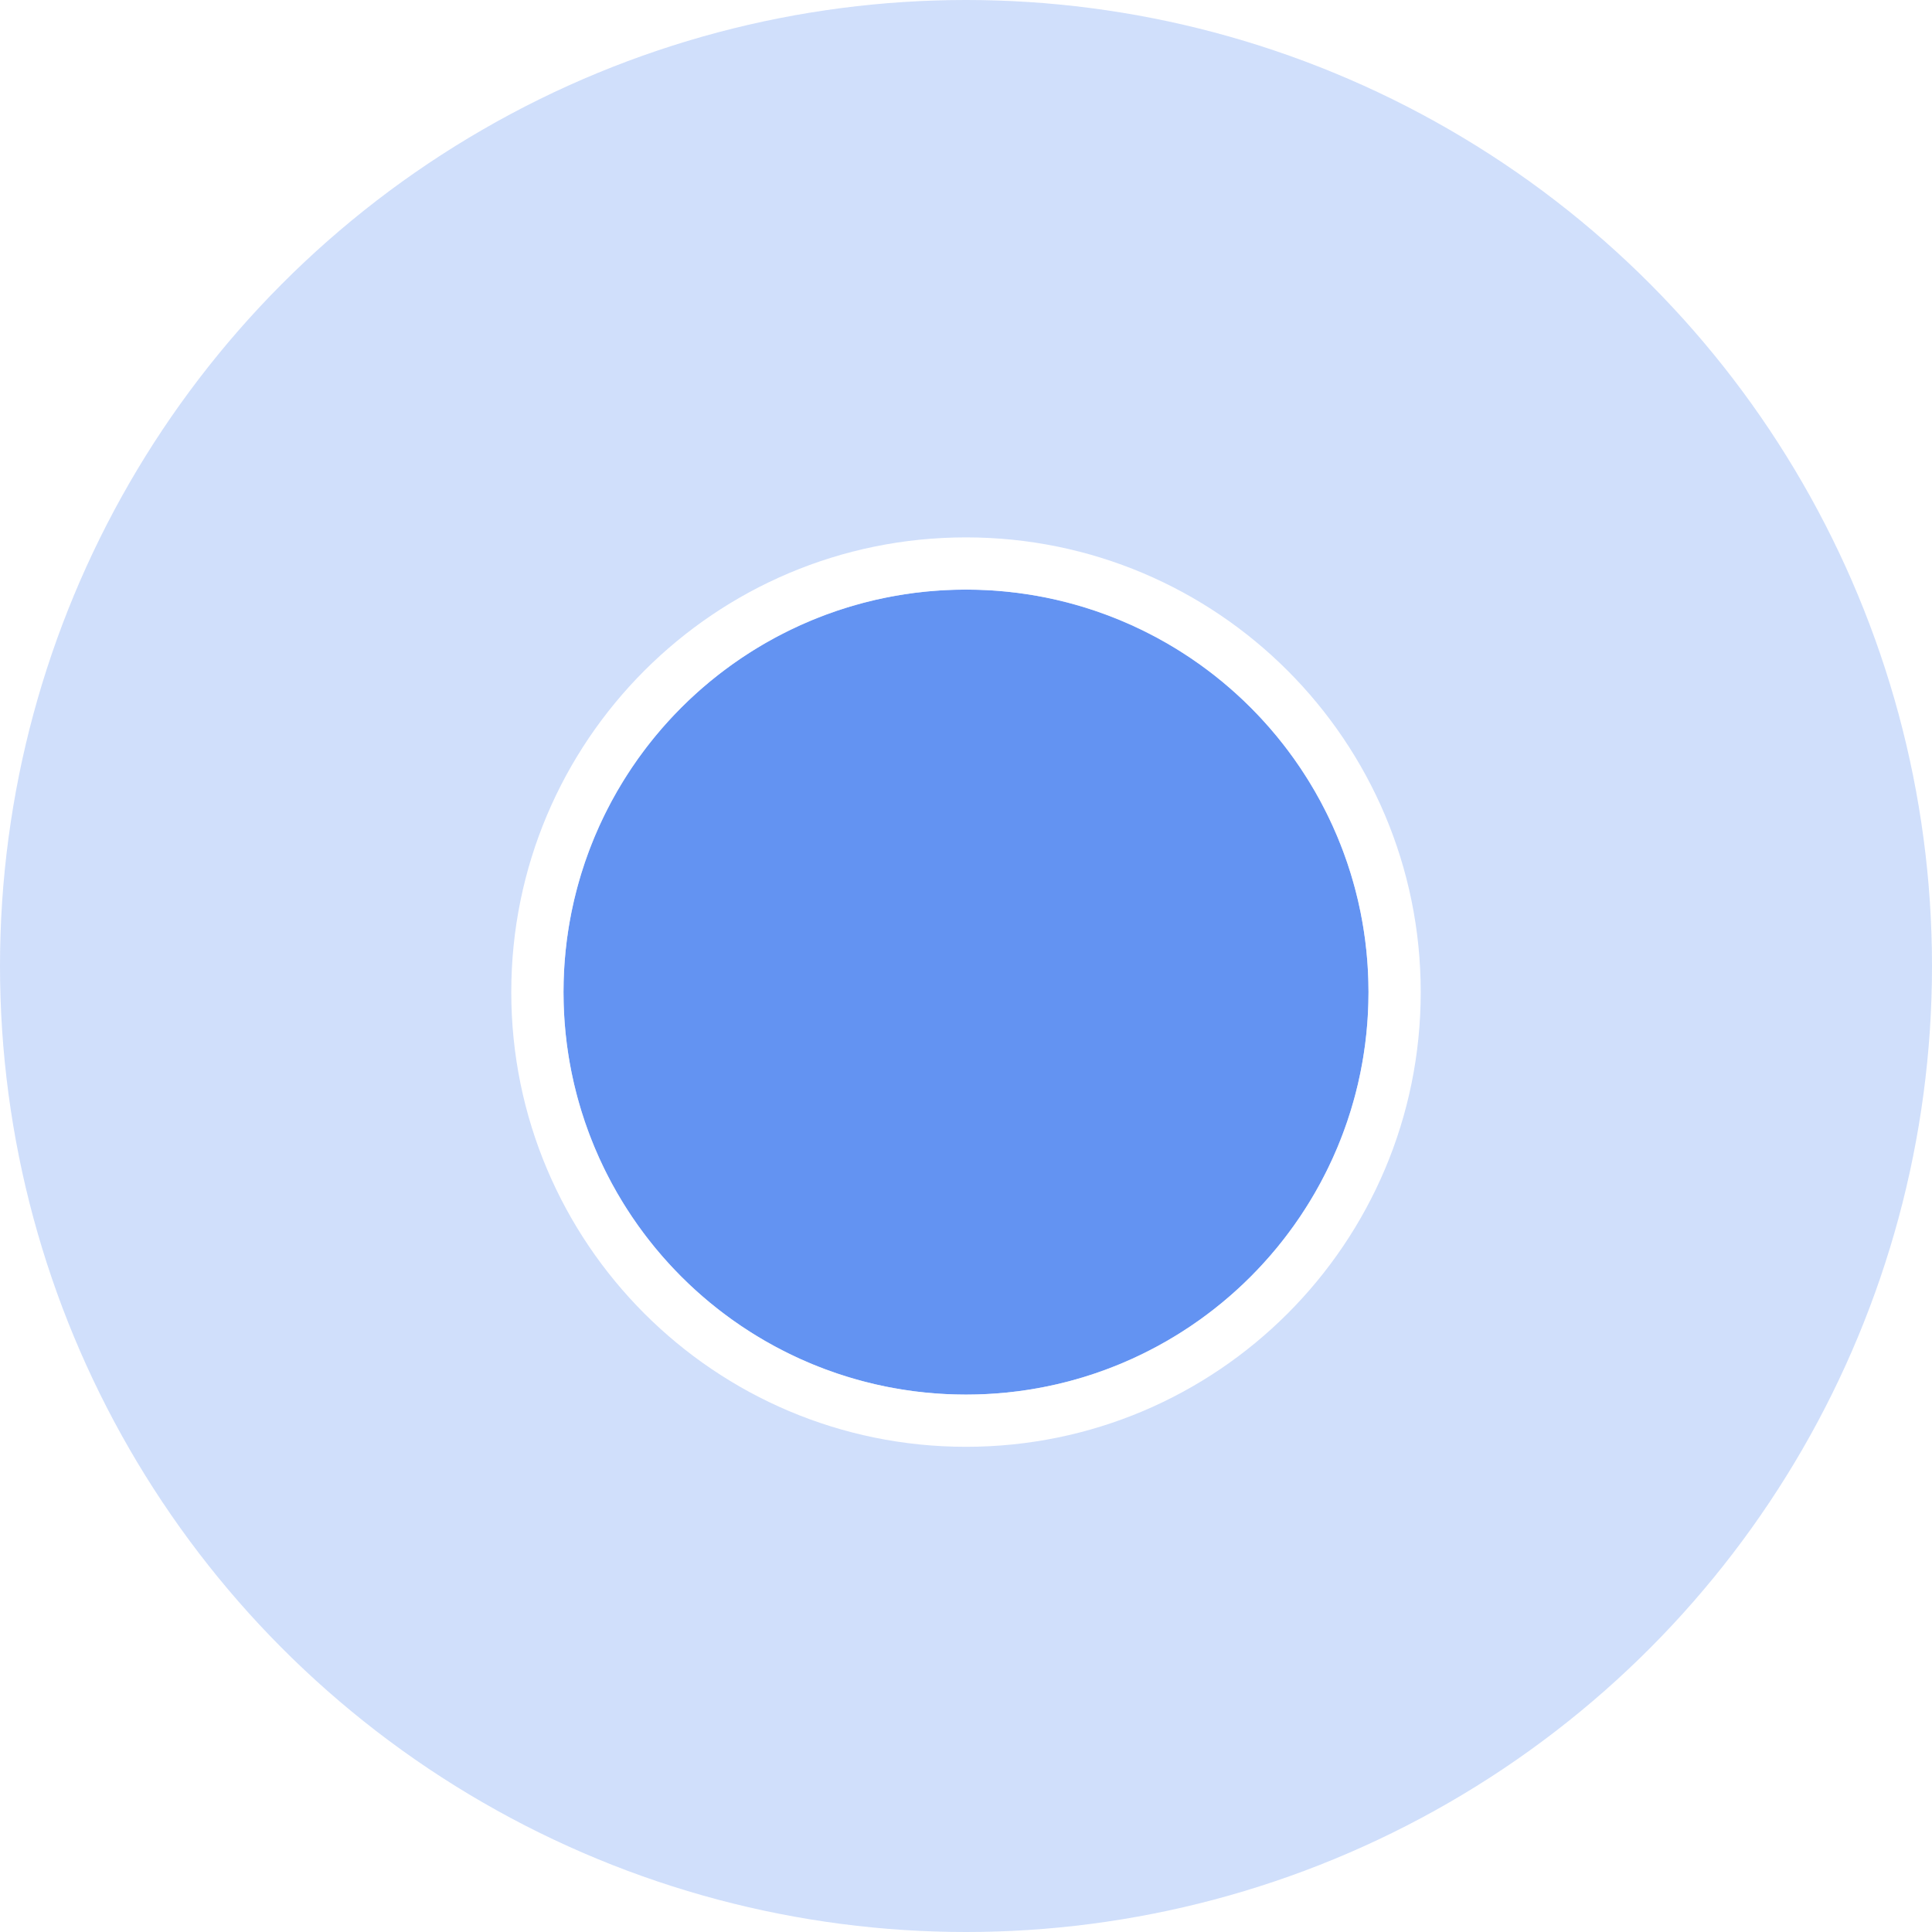 <svg width="74" height="74" viewBox="0 0 74 74" fill="none" xmlns="http://www.w3.org/2000/svg">
<circle opacity="0.3" cx="37" cy="37" r="37" fill="#6393F2"/>
<g filter="url(#filter0_d_73_1372)">
<ellipse cx="37" cy="37" rx="15.417" ry="15.417" fill="#6393F2"/>
<path d="M37 53.416C46.067 53.416 53.417 46.066 53.417 37C53.417 27.933 46.067 20.583 37 20.583C27.933 20.583 20.583 27.933 20.583 37C20.583 46.066 27.933 53.416 37 53.416Z" stroke="white" stroke-width="2"/>
</g>
<defs>
<filter id="filter0_d_73_1372" x="13.583" y="14.583" width="46.833" height="46.833" filterUnits="userSpaceOnUse" color-interpolation-filters="sRGB">
<feFlood flood-opacity="0" result="BackgroundImageFix"/>
<feColorMatrix in="SourceAlpha" type="matrix" values="0 0 0 0 0 0 0 0 0 0 0 0 0 0 0 0 0 0 127 0" result="hardAlpha"/>
<feOffset dy="1"/>
<feGaussianBlur stdDeviation="3"/>
<feColorMatrix type="matrix" values="0 0 0 0 0 0 0 0 0 0 0 0 0 0 0 0 0 0 0.15 0"/>
<feBlend mode="normal" in2="BackgroundImageFix" result="effect1_dropShadow_73_1372"/>
<feBlend mode="normal" in="SourceGraphic" in2="effect1_dropShadow_73_1372" result="shape"/>
</filter>
</defs>
</svg>
